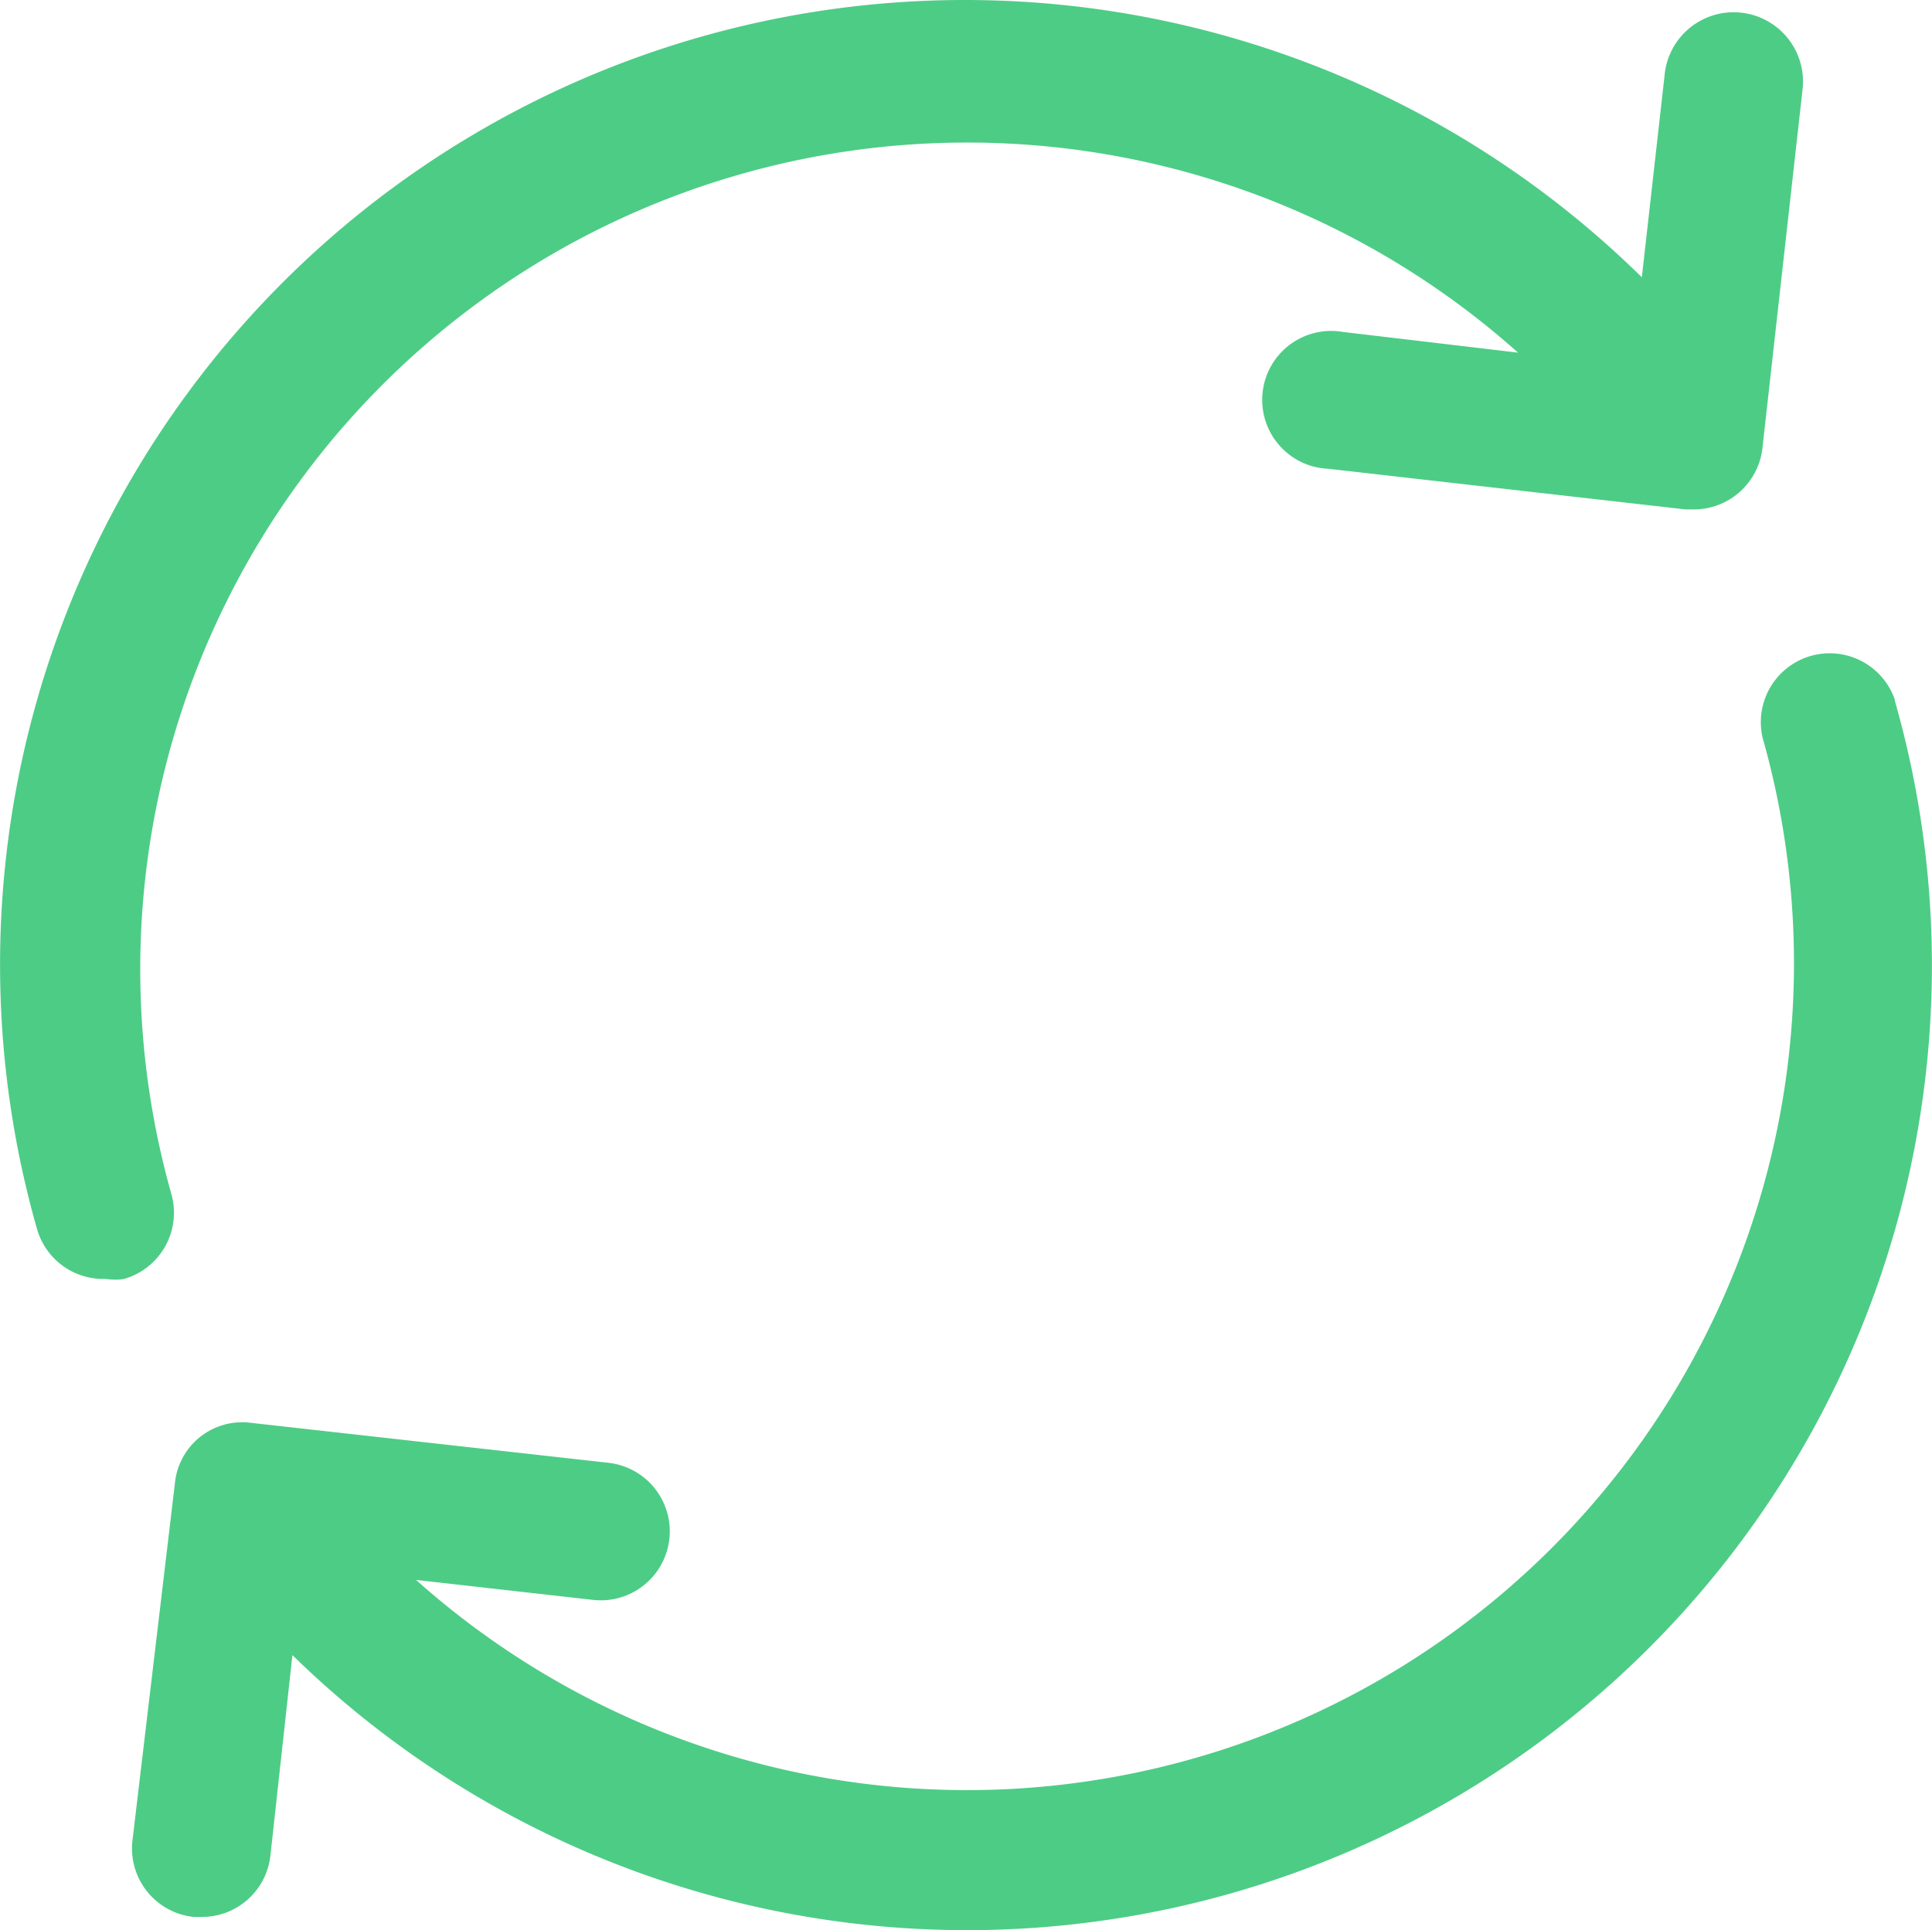 <svg xmlns="http://www.w3.org/2000/svg" width="24.736" height="24.719" viewBox="0 0 24.736 24.719">
  <path id="reload" d="M105.9,50.827a.744.744,0,0,1-.238,0,.882.882,0,0,1-.882-.635A12.353,12.353,0,0,1,125.326,38l.291-2.585h0a.888.888,0,1,1,1.765.194l-.512,4.579h0a.885.885,0,0,1-.882.785h-.1l-4.579-.521h0A.883.883,0,1,1,121.5,38.7l2.241.265A10.588,10.588,0,0,0,106.5,49.743a.882.882,0,0,1-.609,1.085Zm22.667-7.412a.882.882,0,0,0-1.694.485,10.588,10.588,0,0,1-17.241,10.782l2.268.256a.883.883,0,0,0,.194-1.756l-4.579-.512h0a.865.865,0,0,0-.971.777L106,58.027a.882.882,0,0,0,.785.971h.1a.882.882,0,0,0,.882-.785l.282-2.568a12.353,12.353,0,0,0,20.514-12.23Z" transform="translate(-104.305 -34.449)" fill="#4dcc86"/>
</svg>
